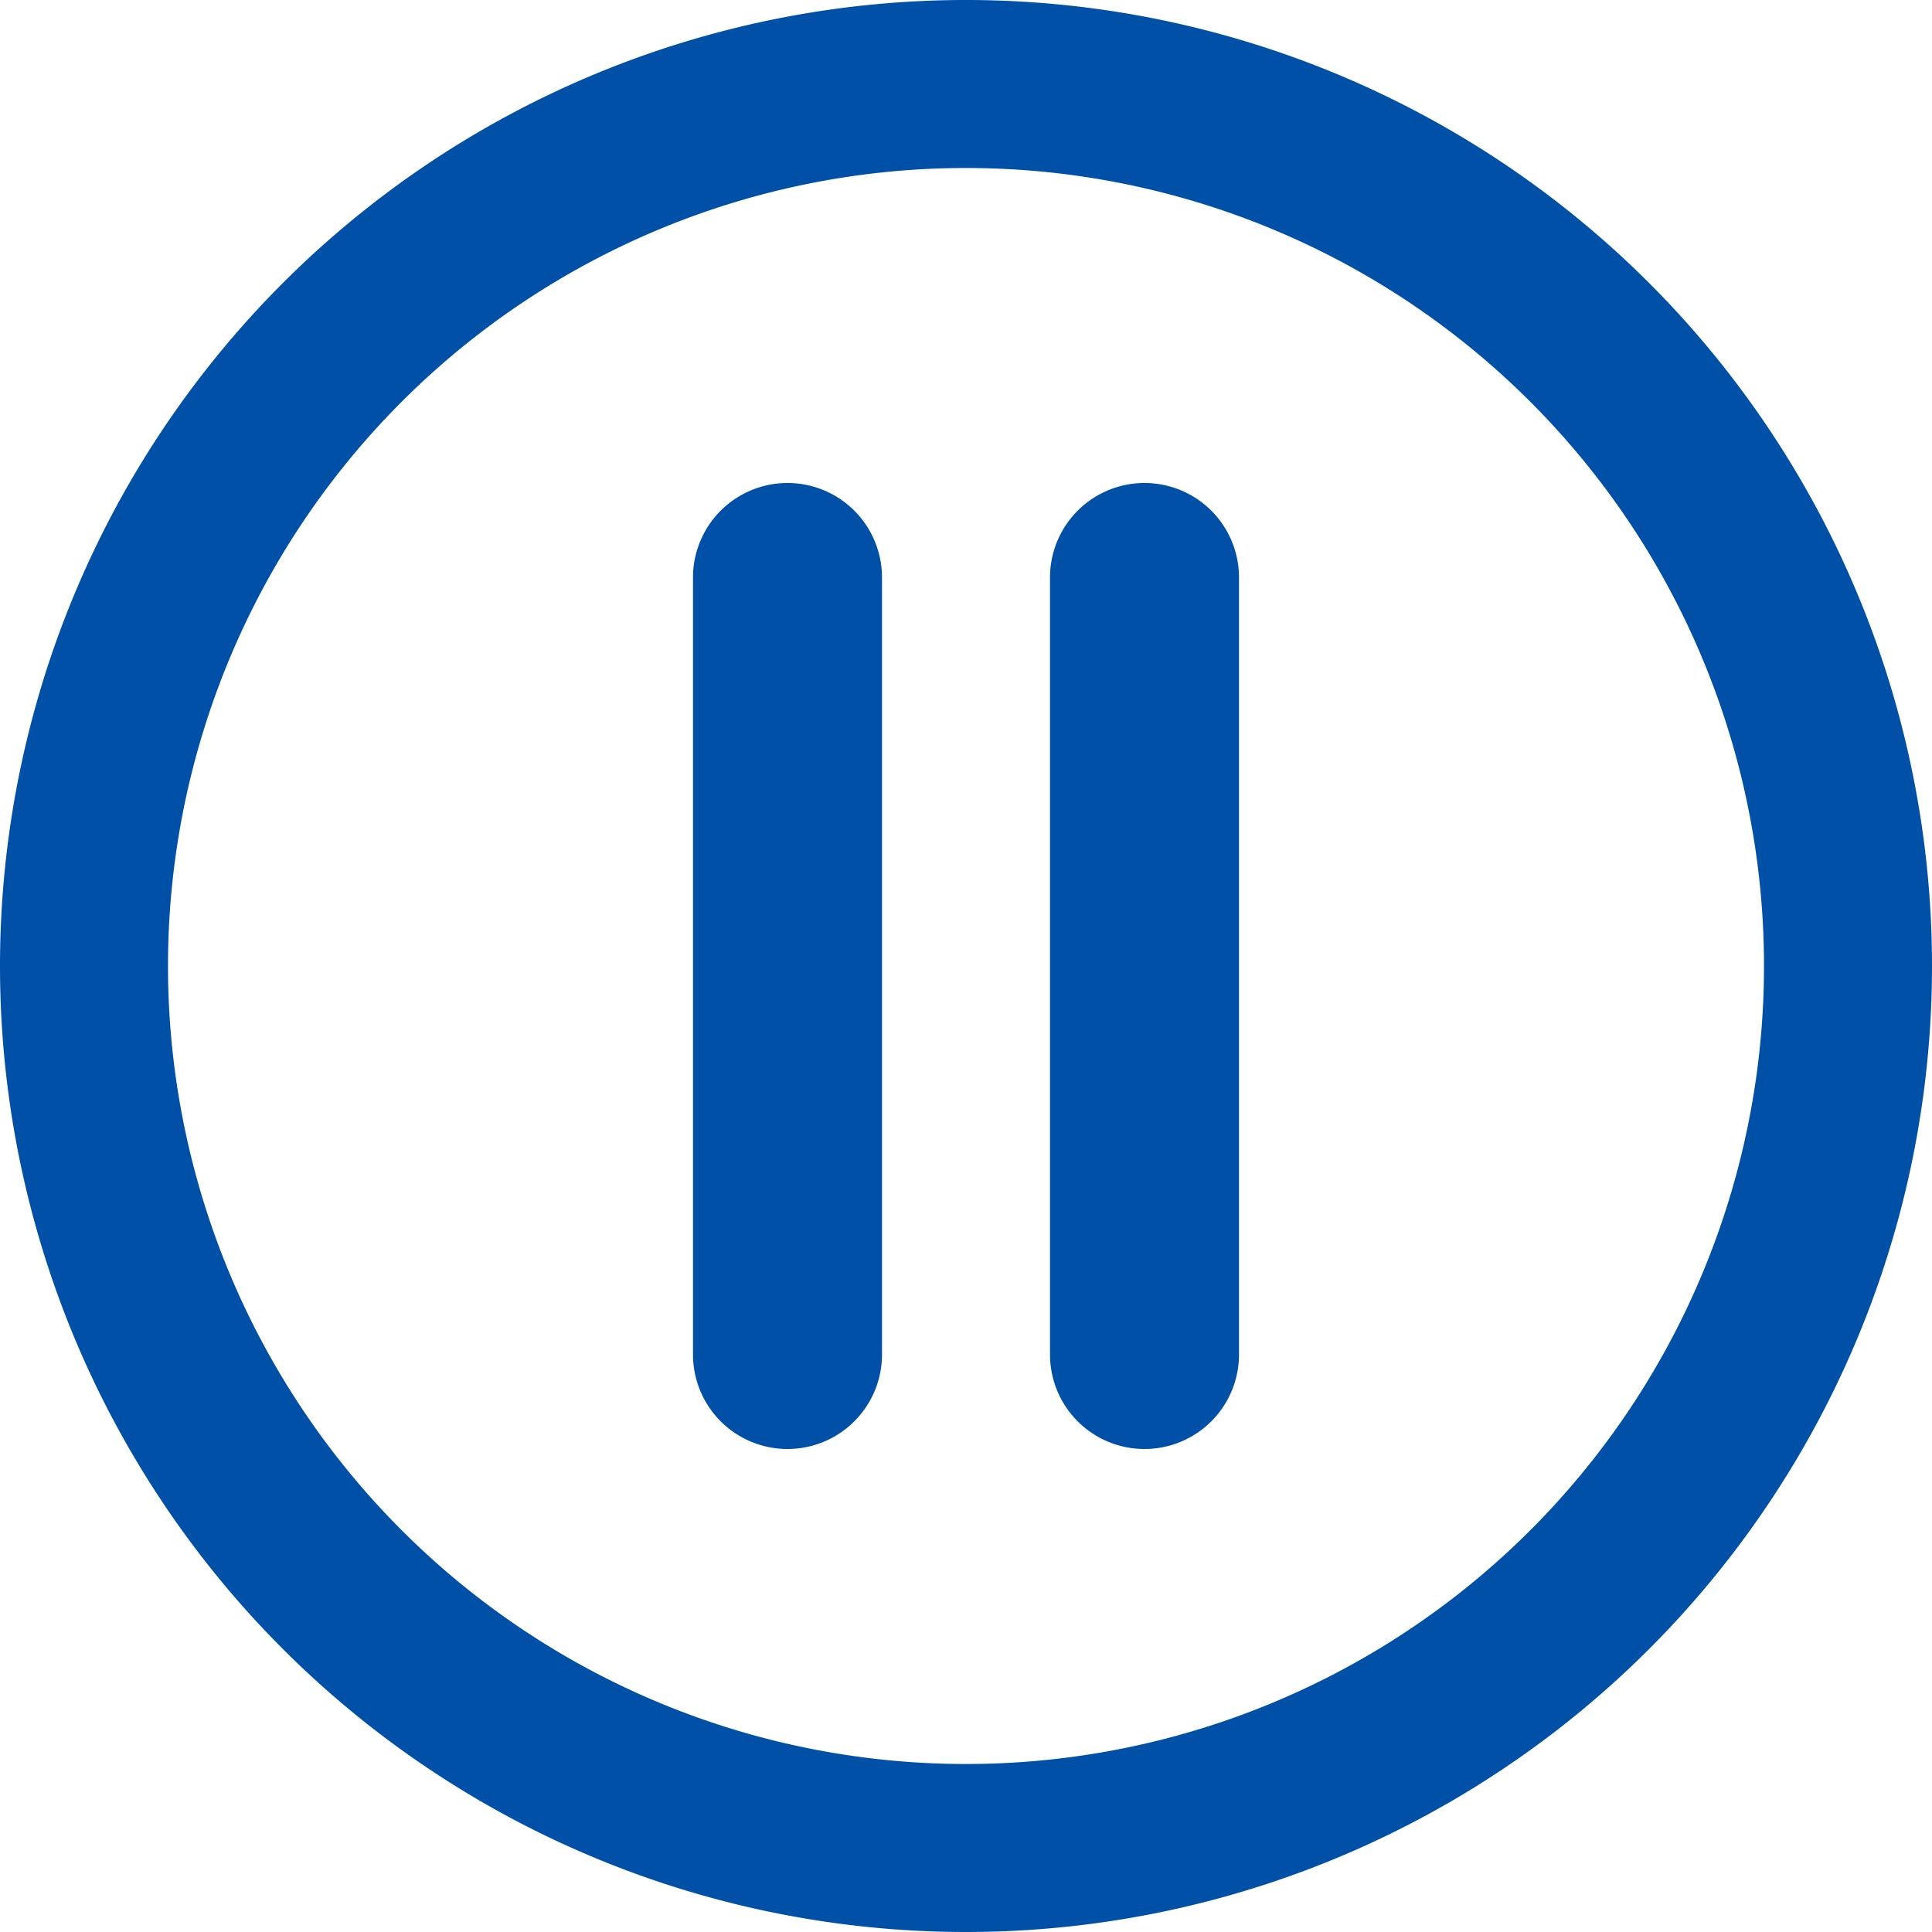 <svg xmlns="http://www.w3.org/2000/svg" width="92" height="92" viewBox="0 0 92 92">
<defs>
    <style>
      .cls-1 {
        fill: #0050a7;
        fill-rule: evenodd;
      }
    </style>
  </defs>
  <path id="Rounded_Rectangle_1" data-name="Rounded Rectangle 1" class="cls-1" d="M46,92A46,46,0,1,1,92,46,46,46,0,0,1,46,92ZM46,8A38,38,0,1,0,84,46,38,38,0,0,0,46,8Zm8.5,61A4.5,4.5,0,0,1,50,64.5v-37a4.5,4.5,0,0,1,9,0v37A4.5,4.5,0,0,1,54.5,69Zm-17,0A4.5,4.5,0,0,1,33,64.5v-37a4.5,4.5,0,0,1,9,0v37A4.5,4.5,0,0,1,37.5,69Z"/>
</svg>
